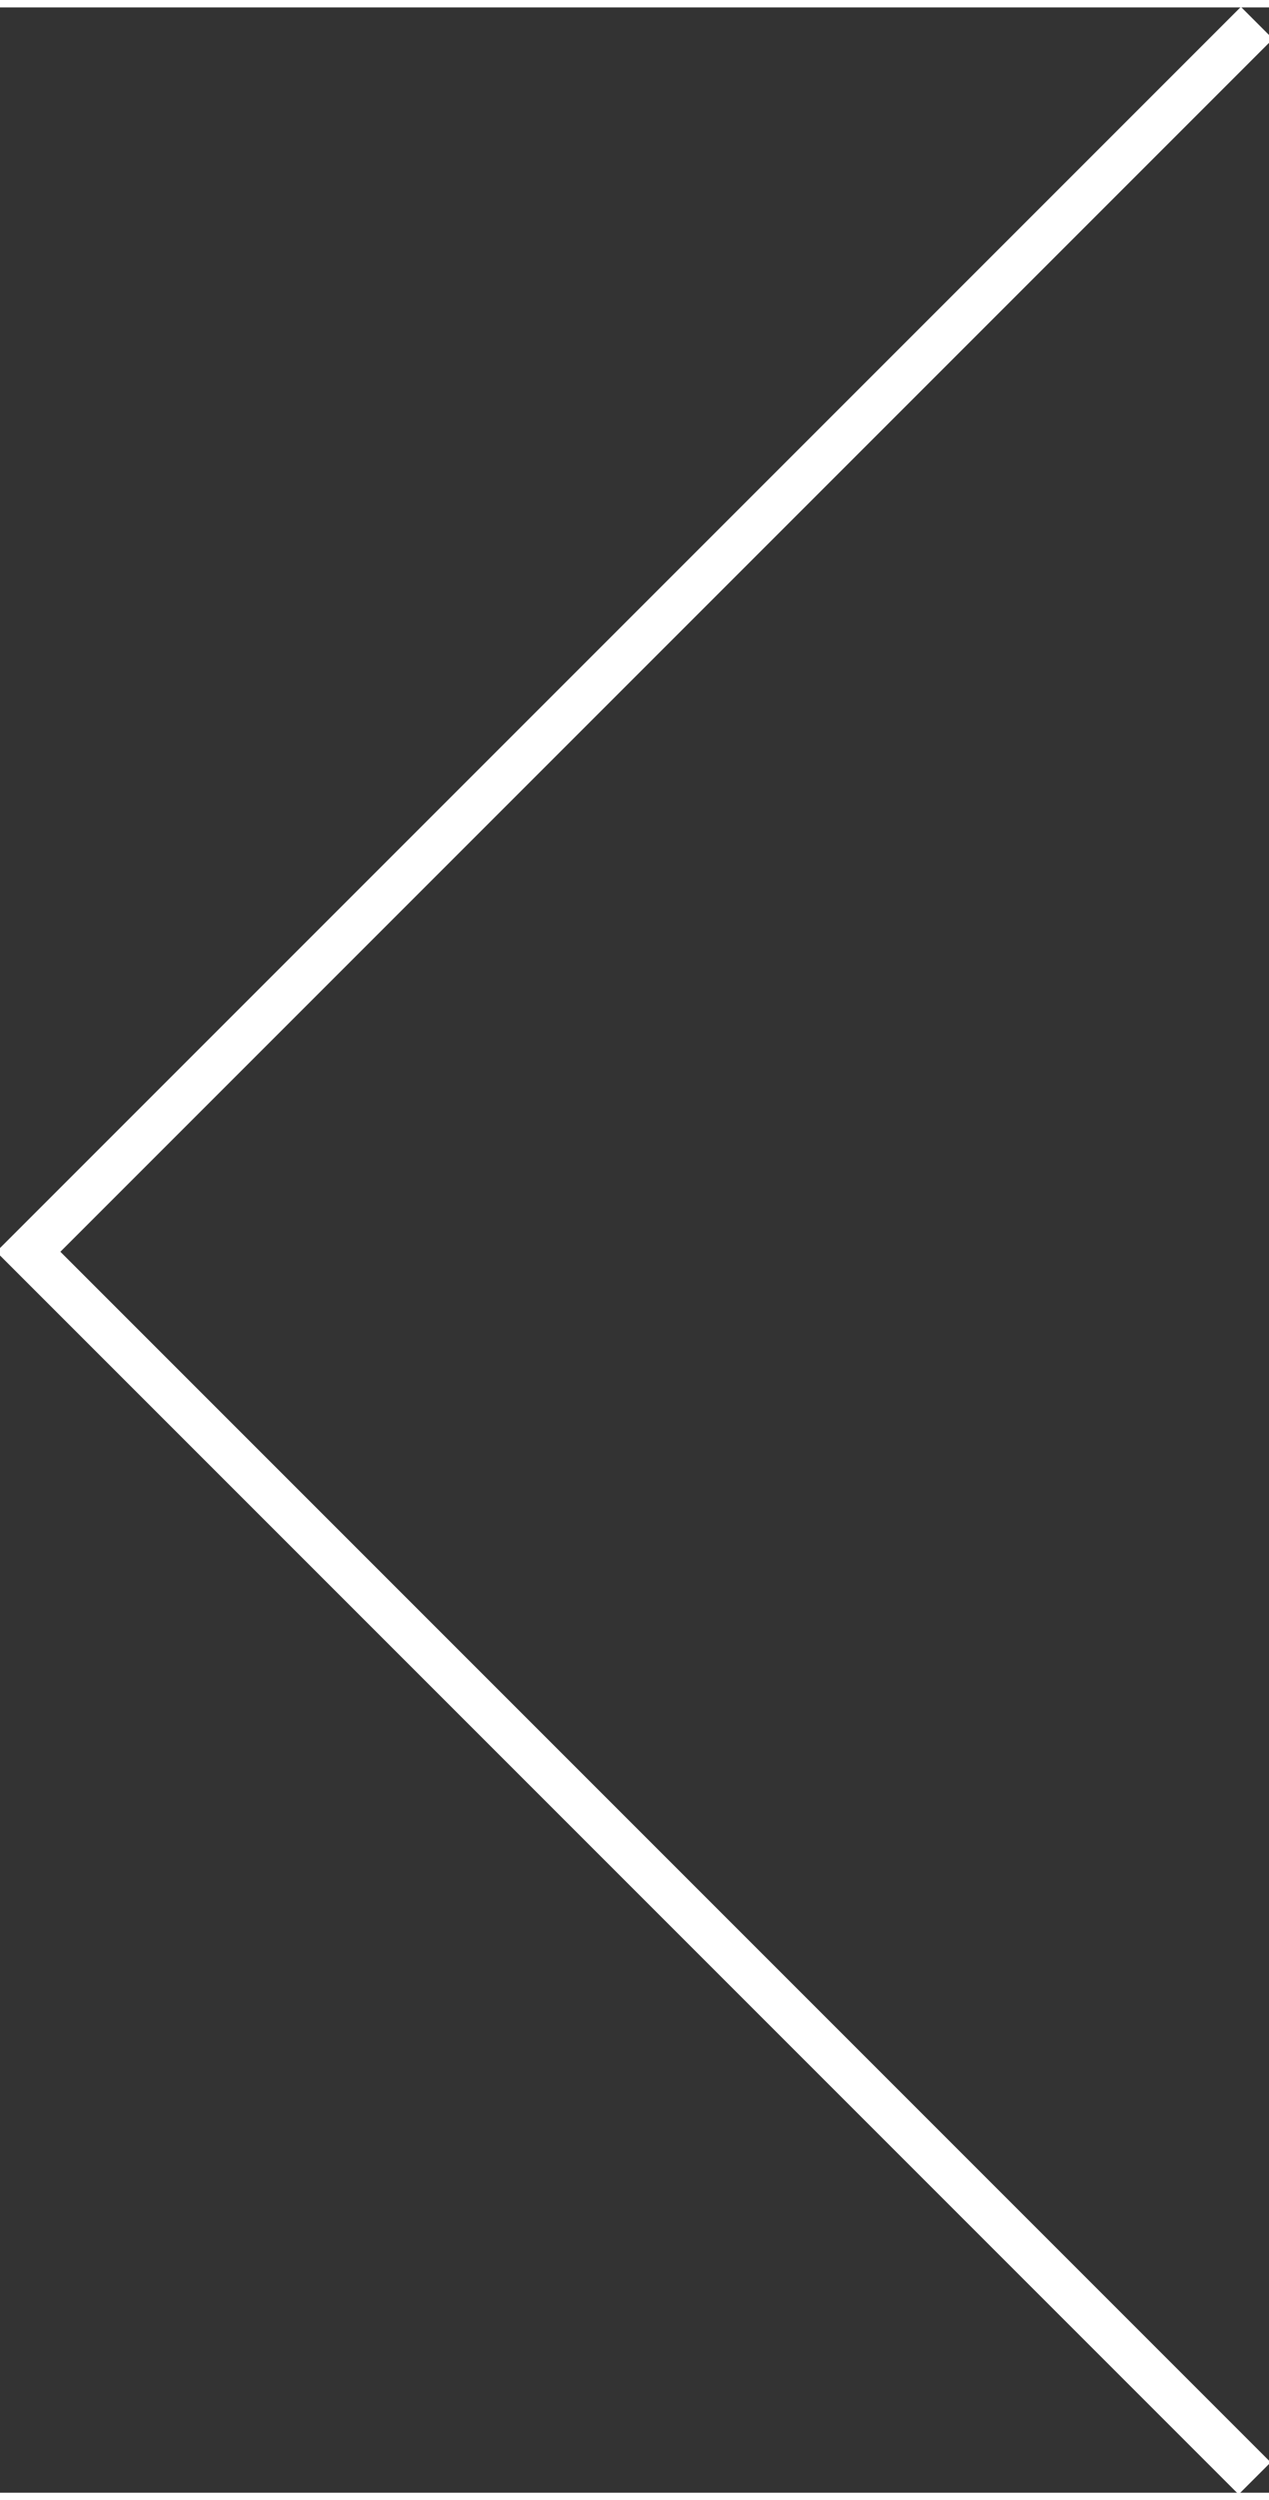 <svg xmlns="http://www.w3.org/2000/svg" x="0px" y="0px" width="33px" height="65px" viewBox="0 0 33.6 65.79" enable-background="new 0 0 33.6 65.79" xml:space="preserve" style="shape-rendering: crispedges;">
	<rect x="0" y="0" width="33.6" height="65.79" fill="#333333" stroke="none"/>
	<polyline fill="none" stroke="#FFFFFF" stroke-width="1.2" stroke-miterlimit="10" points="33.28,0.41 0.75,32.94 33.22,65.41 "/>
</svg>